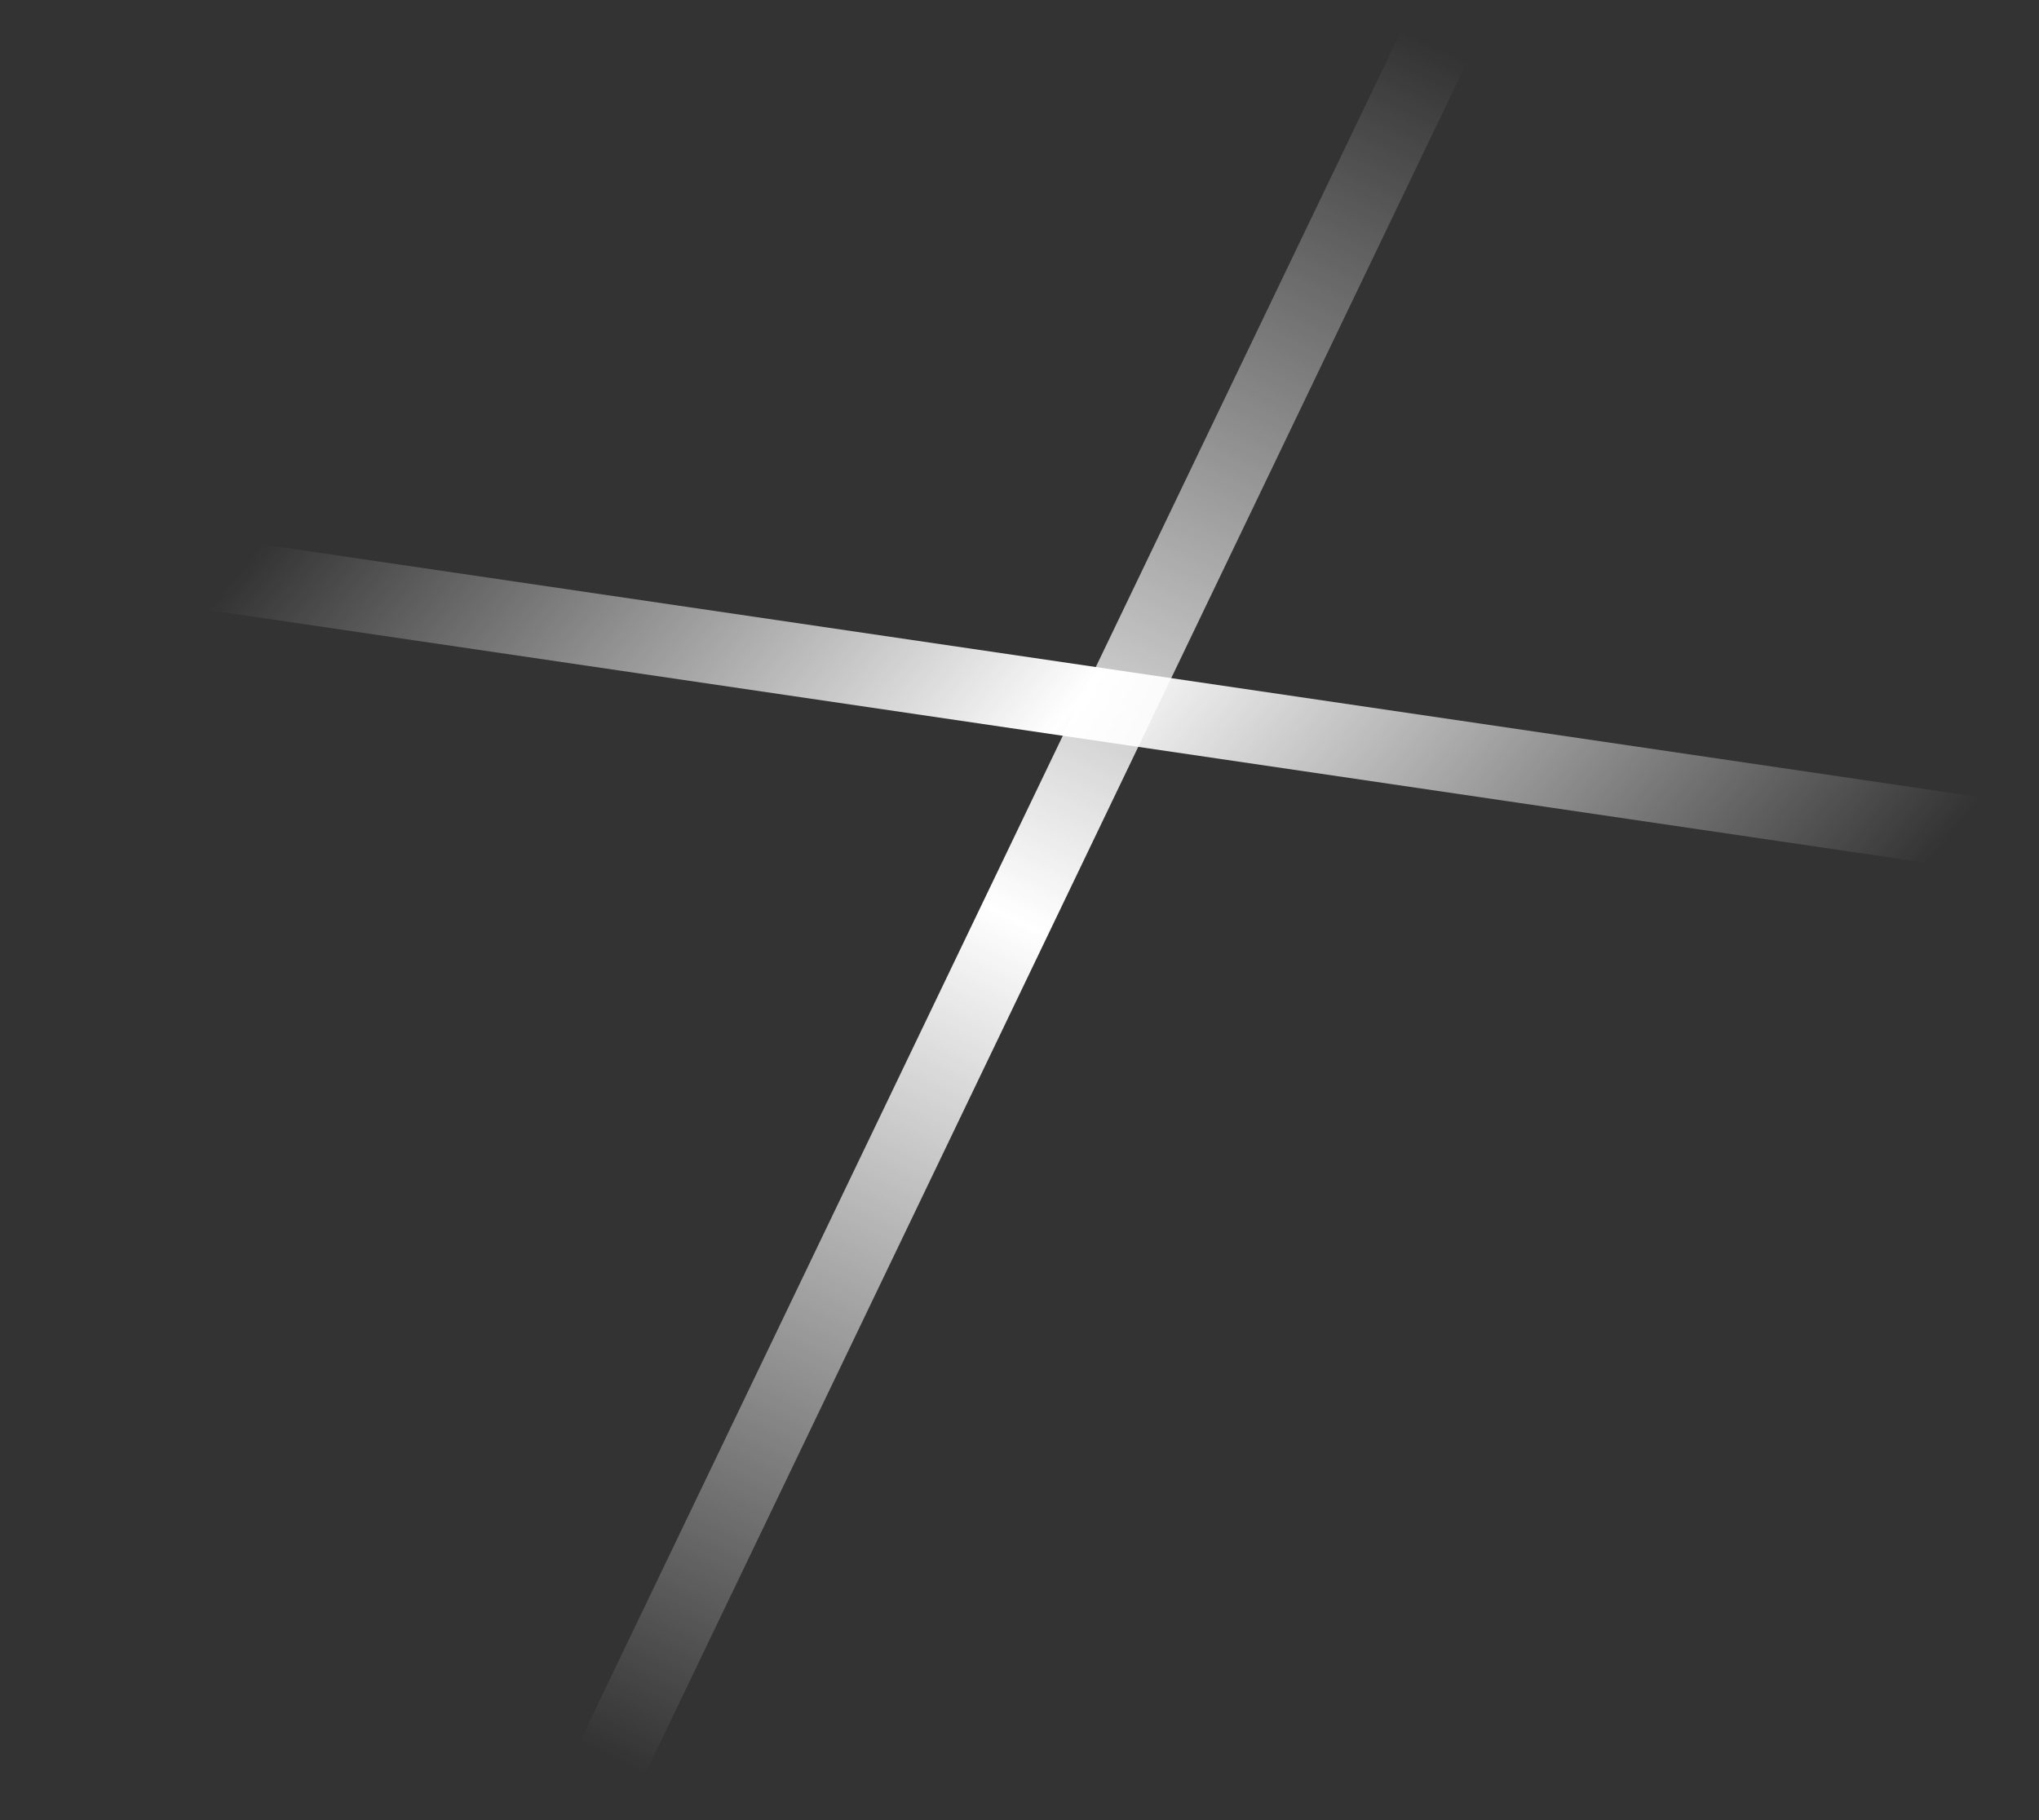 <svg width="28" height="25" viewBox="0 0 28 25" fill="none" xmlns="http://www.w3.org/2000/svg">
<rect x="0" y="0" width="28" height="25" fill="#333333" stroke="none"/>
<path d="M0.266 7.492L27.5 11.5" stroke="url(#paint0_linear_2_257)"/>
<path d="M8 25L20 5.9912e-07" stroke="url(#paint1_linear_2_257)"/>
<defs>
<linearGradient id="paint0_linear_2_257" x1="3.236" y1="7.91" x2="19.086" y2="20.88" gradientUnits="userSpaceOnUse">
<stop stop-color="white" stop-opacity="0"/>
<stop offset="0.49" stop-color="white"/>
<stop offset="1" stop-color="white" stop-opacity="0"/>
</linearGradient>
<linearGradient id="paint1_linear_2_257" x1="8.024" y1="23.971" x2="19.445" y2="0.505" gradientUnits="userSpaceOnUse">
<stop stop-color="white" stop-opacity="0"/>
<stop offset="0.49" stop-color="white"/>
<stop offset="1" stop-color="white" stop-opacity="0"/>
</linearGradient>
</defs>
</svg>
